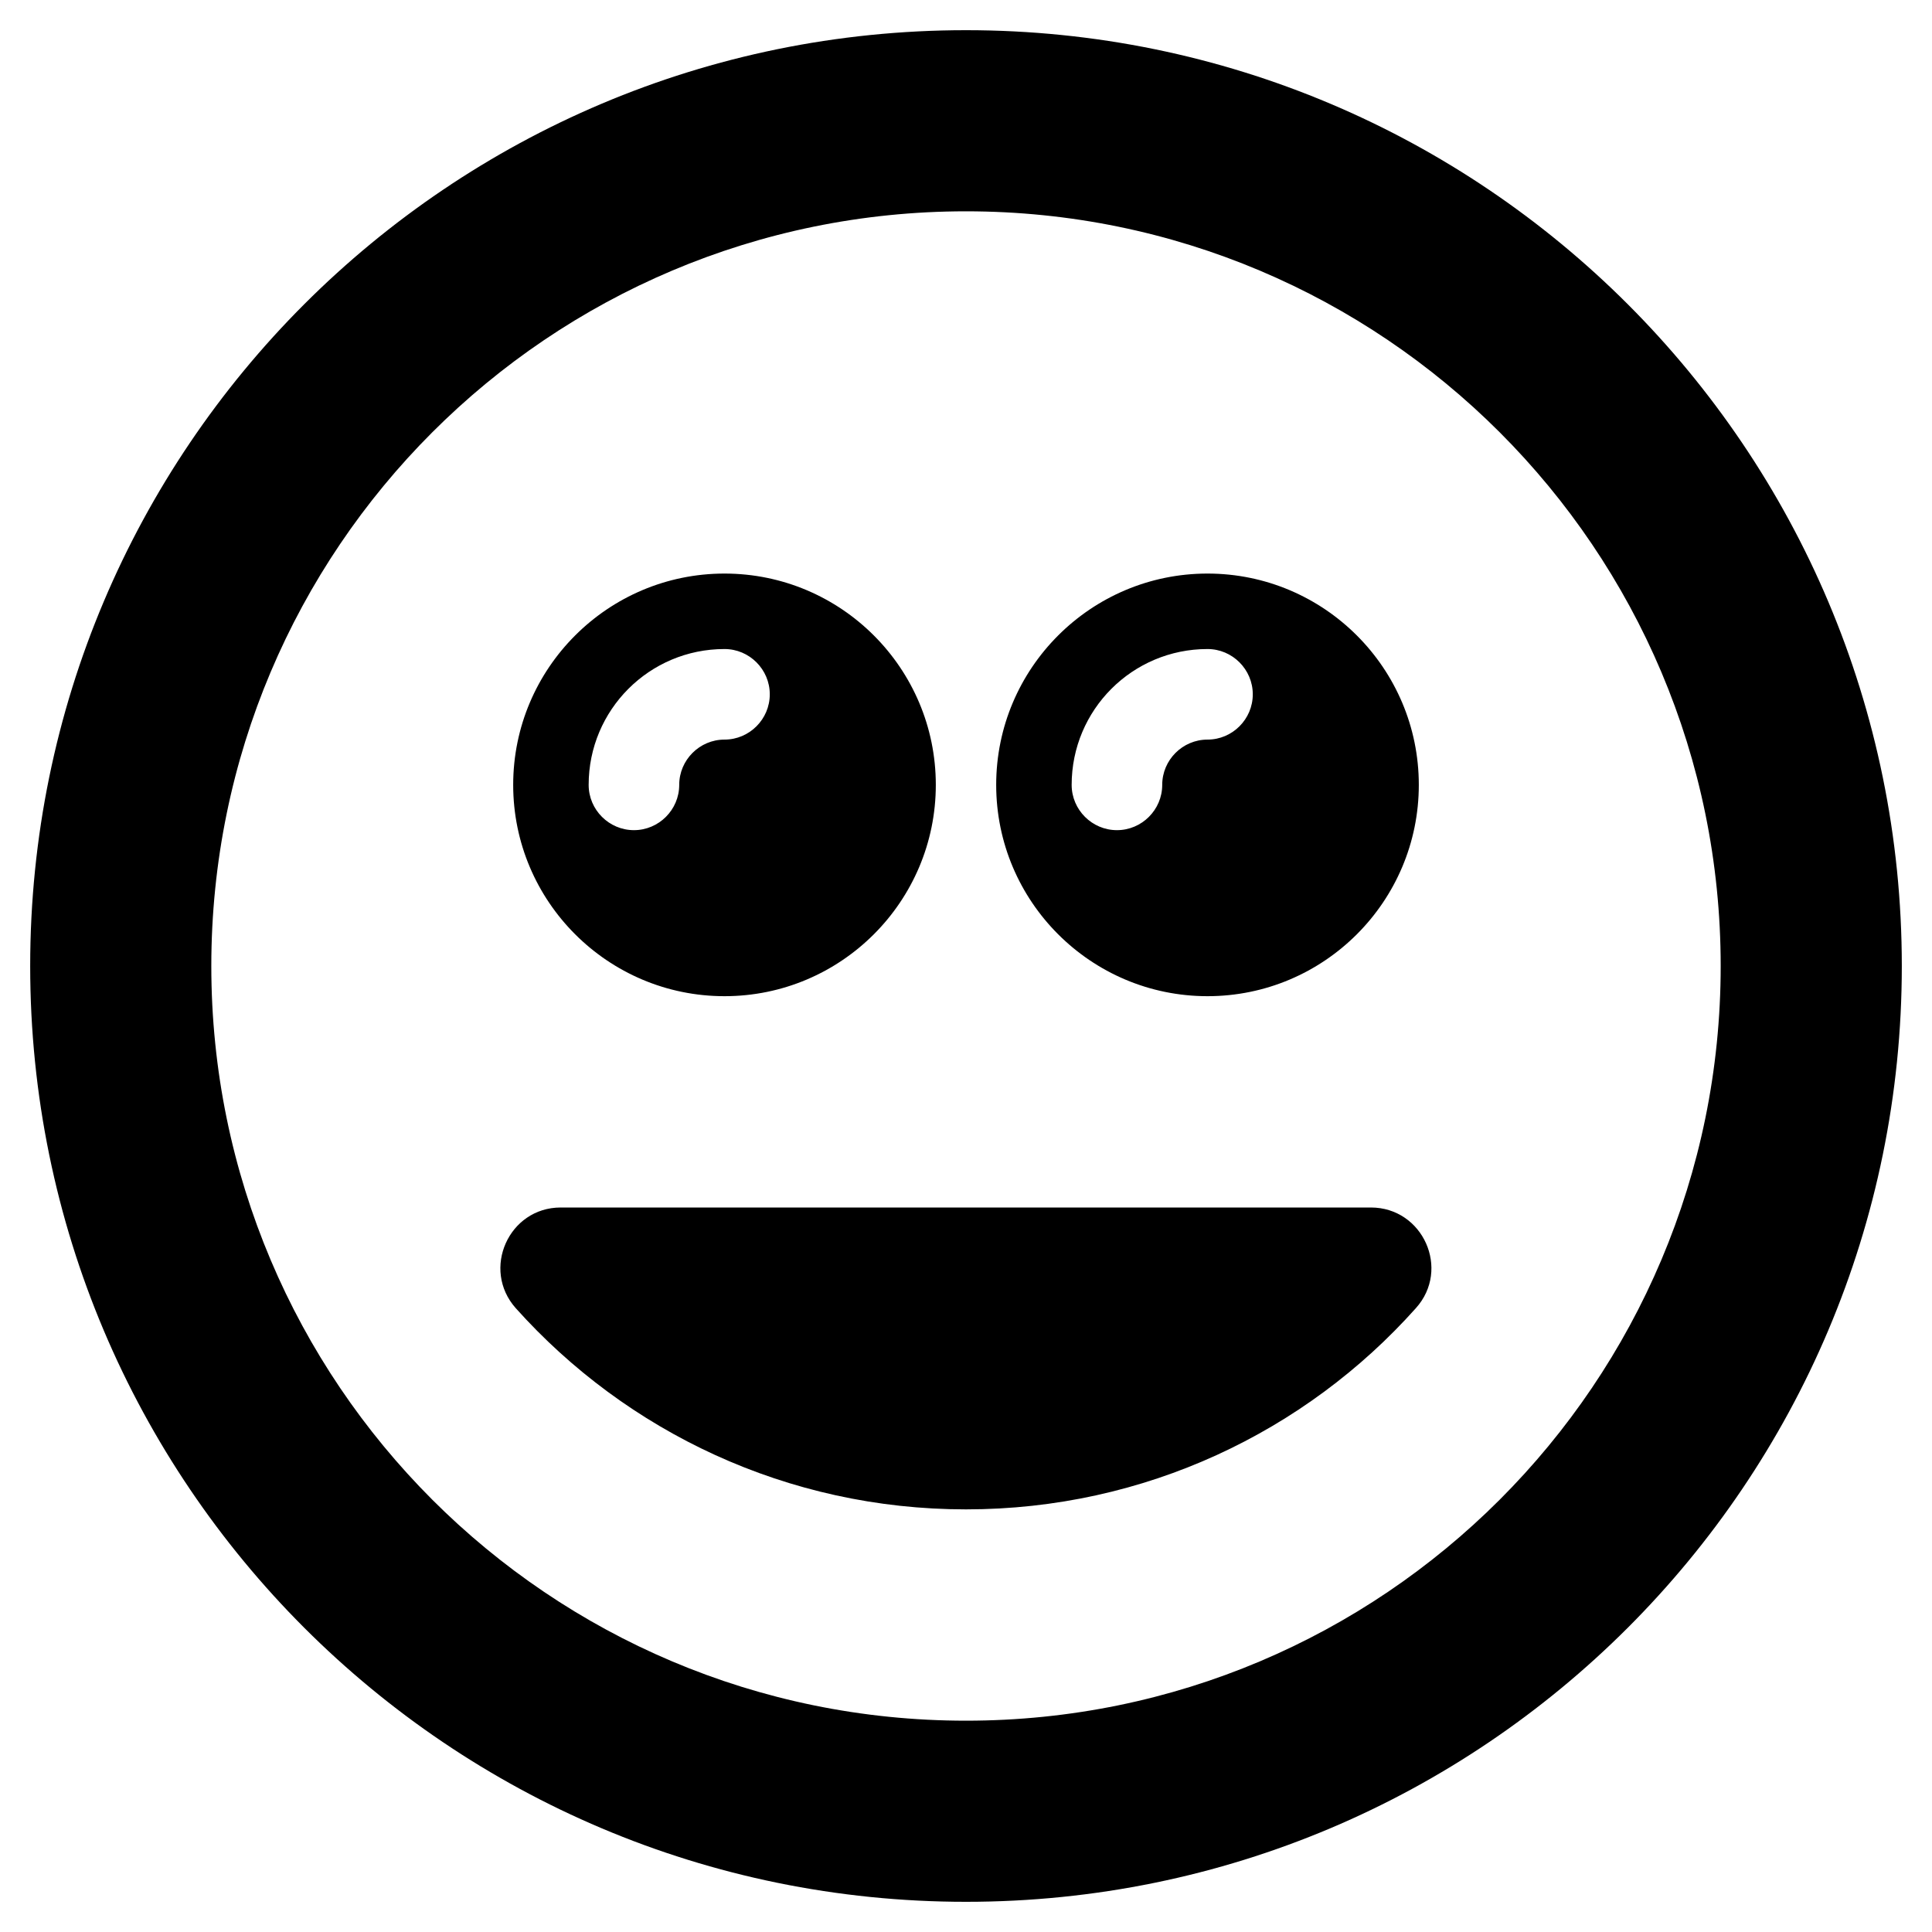 <svg xmlns="http://www.w3.org/2000/svg" viewBox="0 0 512 512"><path d="M192 152c-30.9 0-56 25.1-56 56s25.1 56 56 56 56-25.1 56-56-25.1-56-56-56zm0 44c-6.6 0-12 5.4-12 12s-5.4 12-12 12-12-5.4-12-12c0-19.9 16.1-36 36-36 6.6 0 12 5.4 12 12s-5.4 12-12 12zm64-140c110.5 0 200 89.5 200 200s-89.5 200-200 200S56 366.5 56 256 145.5 56 256 56m0-48C119 8 8 119 8 256s111 248 248 248 248-111 248-248S393 8 256 8zm107.3 312c13.8 0 21.2 16.4 11.9 26.7C346 379.4 303.4 400 256 400s-90-20.6-119.3-53.3c-9.2-10.3-1.9-26.7 11.9-26.7h214.7zM320 152c-30.9 0-56 25.1-56 56s25.1 56 56 56 56-25.1 56-56-25.1-56-56-56zm0 44c-6.6 0-12 5.4-12 12s-5.4 12-12 12-12-5.4-12-12c0-19.9 16.1-36 36-36 6.6 0 12 5.4 12 12s-5.4 12-12 12z"/></svg>